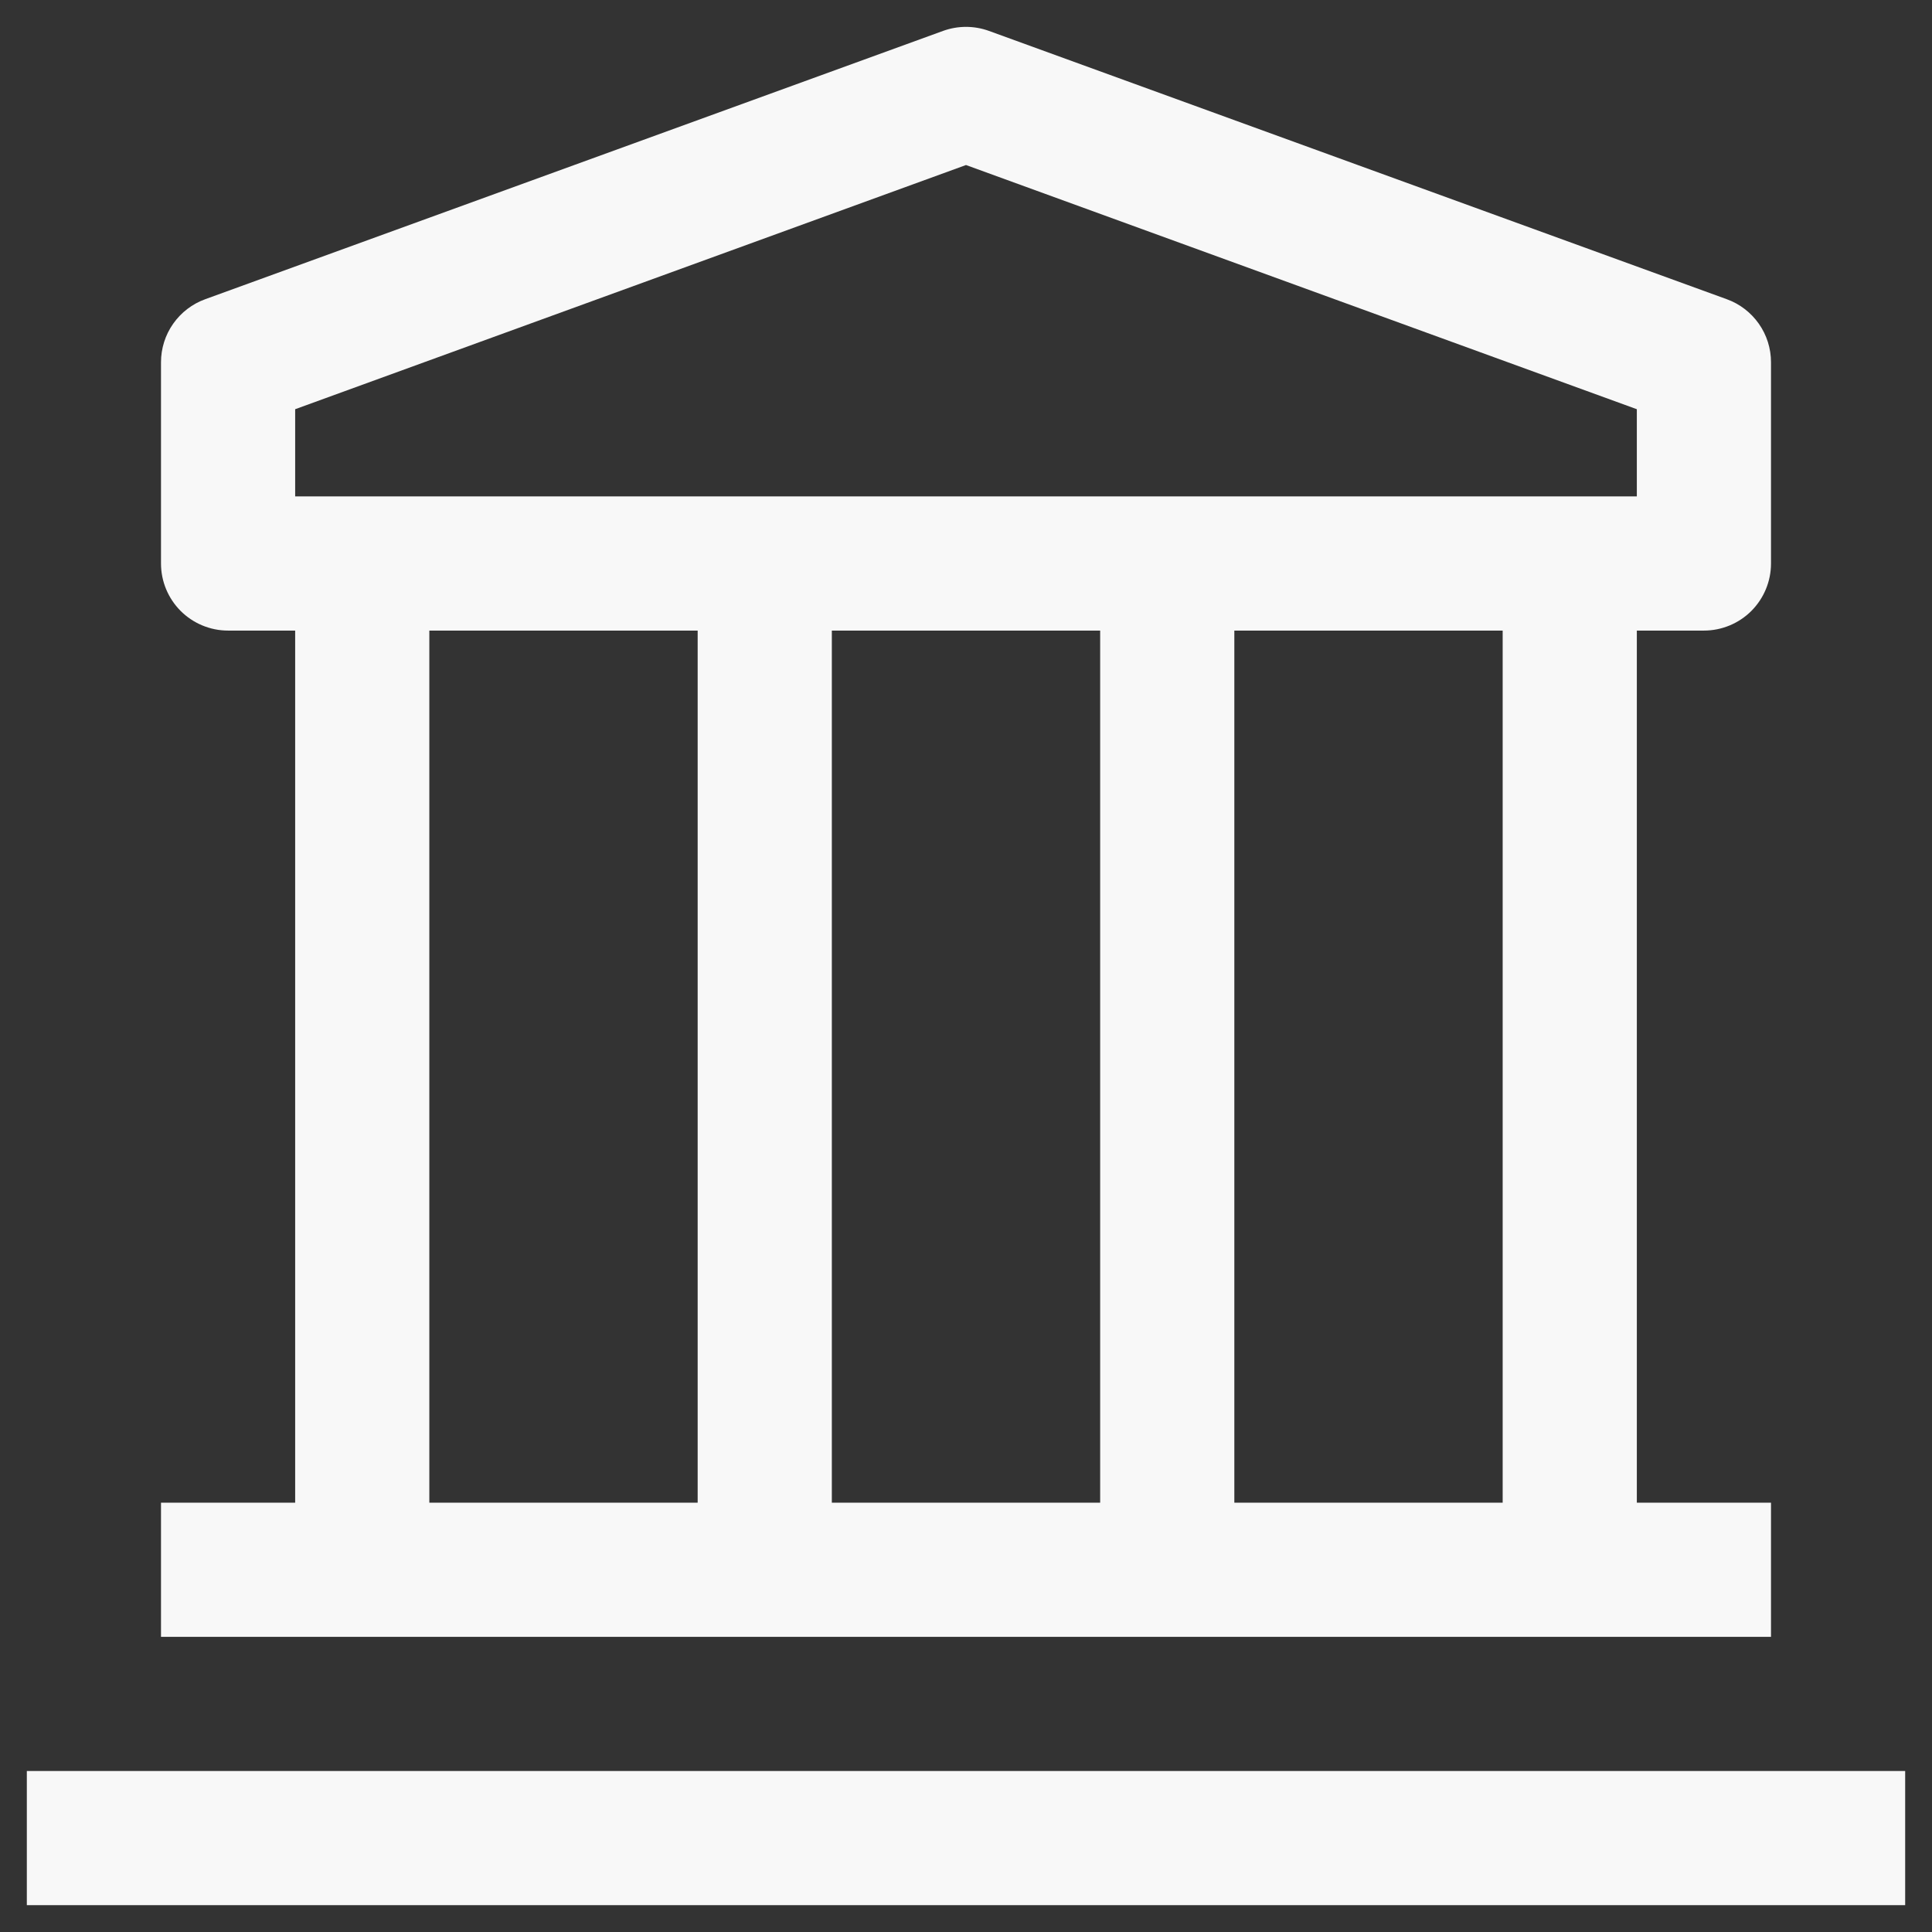 <svg width="36" height="36" viewBox="0 0 36 36" fill="none" xmlns="http://www.w3.org/2000/svg">
<rect x="0" y="0" width="36" height="36" fill="#333333" stroke="none"/>
<path d="M0.5 33H35.5V35.5H0.5V33ZM31.75 11.75C32.081 11.75 32.4 11.618 32.634 11.384C32.868 11.149 33 10.832 33 10.5V6.75C33 6.493 32.921 6.242 32.773 6.032C32.625 5.822 32.417 5.662 32.175 5.575L18.425 0.575C18.15 0.476 17.85 0.476 17.575 0.575L3.825 5.575C3.583 5.662 3.375 5.822 3.227 6.032C3.079 6.242 3 6.493 3 6.75V10.5C3 10.832 3.132 11.149 3.366 11.384C3.601 11.618 3.918 11.75 4.25 11.75H5.5V28H3V30.5H33V28H30.5V11.75H31.75ZM5.5 7.625L18 3.075L30.5 7.625V9.25H5.5V7.625ZM20.5 28H15.5V11.75H20.5V28ZM8 11.75H13V28H8V11.75ZM28 28H23V11.75H28V28Z" fill="#F8F8F8"/>
</svg>
